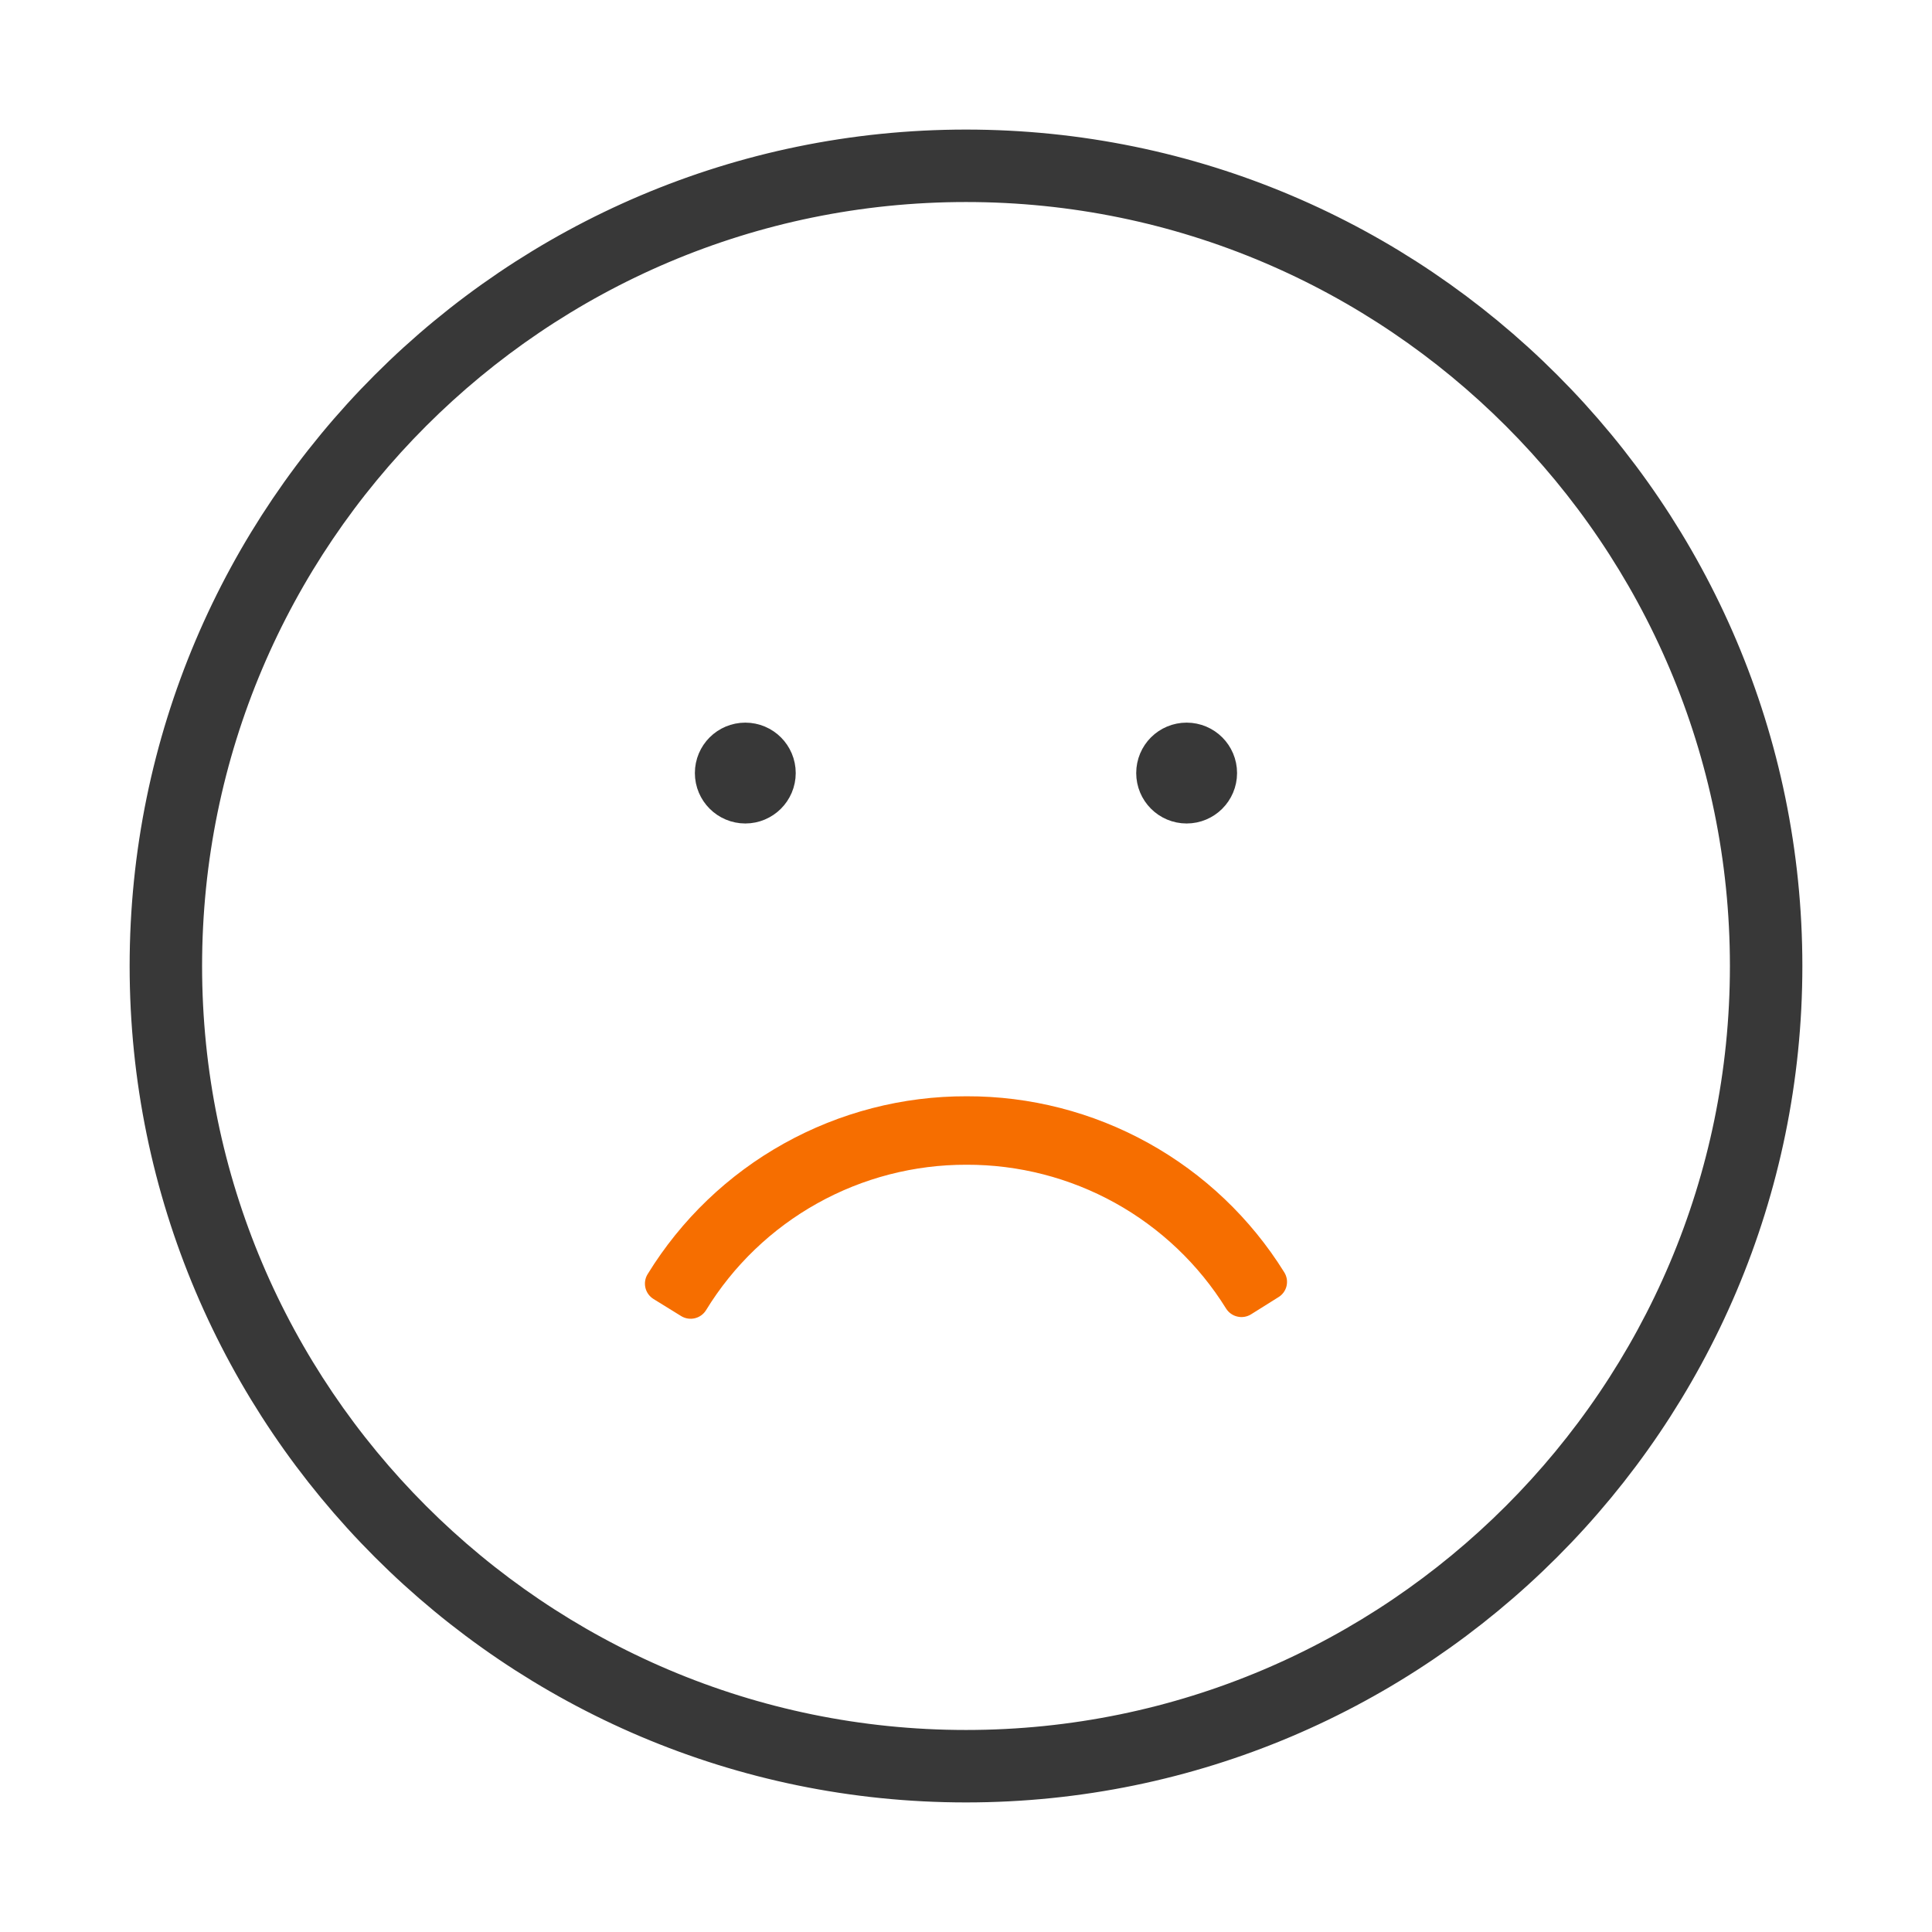 <svg width="30" height="30" viewBox="0 0 30 30" fill="none" xmlns="http://www.w3.org/2000/svg">
<path d="M2.513 15C2.513 8.114 8.115 2.512 15 2.512C21.885 2.512 27.487 8.115 27.487 15C27.487 21.885 21.885 27.488 15 27.488C8.116 27.488 2.513 21.886 2.513 15ZM2.638 15C2.638 21.817 8.183 27.363 15 27.363C21.817 27.363 27.362 21.817 27.362 15C27.362 8.183 21.817 2.637 15 2.637C8.183 2.637 2.638 8.183 2.638 15Z" fill="#383838" stroke="#383838"/>
<path d="M15.01 17.023C14.017 17.02 13.04 17.273 12.172 17.757C11.305 18.24 10.577 18.938 10.057 19.784C10.017 19.848 10.005 19.924 10.022 19.997C10.039 20.069 10.085 20.132 10.148 20.171L10.577 20.436C10.64 20.475 10.717 20.487 10.789 20.47C10.861 20.453 10.924 20.408 10.963 20.345C11.387 19.652 11.982 19.081 12.69 18.686C13.399 18.29 14.197 18.084 15.009 18.086C15.816 18.084 16.609 18.288 17.315 18.679C18.02 19.07 18.614 19.635 19.039 20.32C19.079 20.383 19.142 20.428 19.215 20.444C19.287 20.461 19.363 20.448 19.426 20.409L19.852 20.142C19.884 20.123 19.911 20.097 19.933 20.067C19.954 20.037 19.97 20.003 19.978 19.967C19.986 19.931 19.987 19.894 19.981 19.857C19.974 19.821 19.961 19.786 19.941 19.755C19.42 18.917 18.693 18.226 17.83 17.748C16.967 17.27 15.996 17.02 15.01 17.023Z" fill="#F66E00"/>
<path d="M11.856 12.004C11.856 12.16 11.729 12.287 11.573 12.287C11.417 12.287 11.29 12.16 11.29 12.004C11.29 11.847 11.417 11.721 11.573 11.721C11.729 11.721 11.856 11.847 11.856 12.004Z" fill="#383838" stroke="#383838"/>
<path d="M18.709 12.004C18.709 12.16 18.582 12.287 18.426 12.287C18.269 12.287 18.143 12.16 18.143 12.004C18.143 11.847 18.269 11.721 18.426 11.721C18.582 11.721 18.709 11.847 18.709 12.004Z" fill="#383838" stroke="#383838"/>
</svg>
